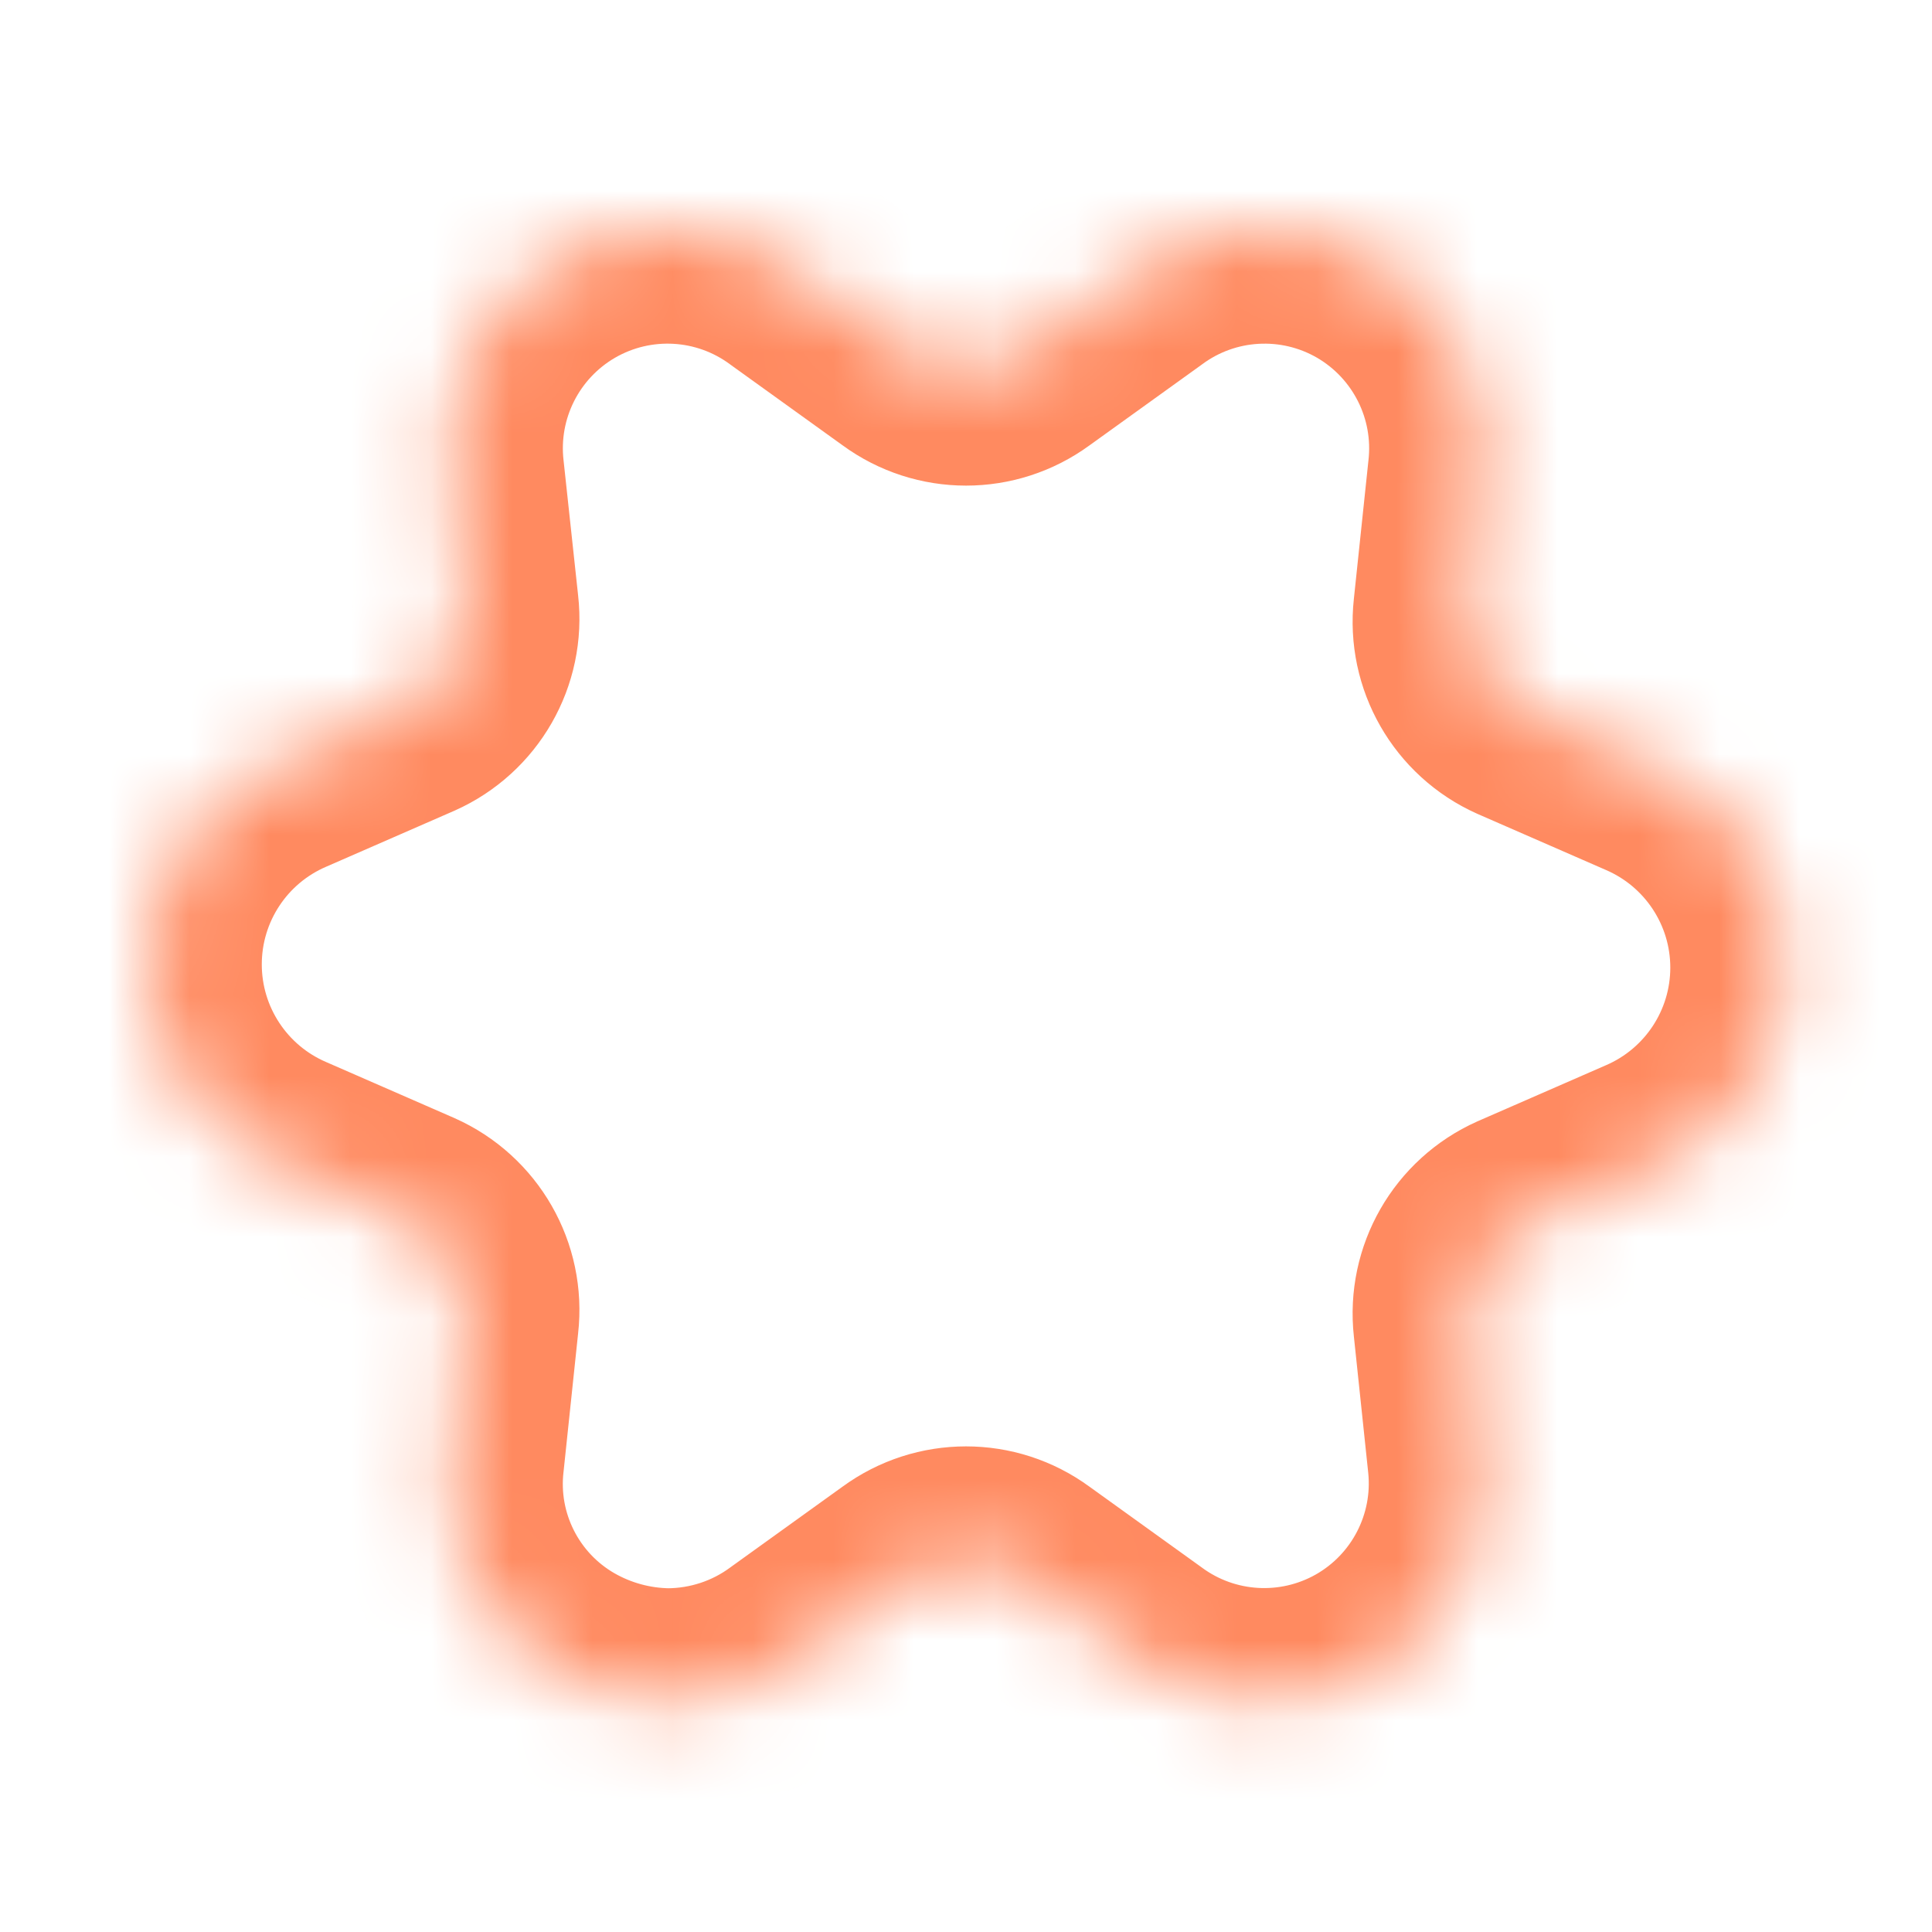 <svg xmlns="http://www.w3.org/2000/svg" xmlns:xlink="http://www.w3.org/1999/xlink" width="24" height="24" viewBox="0 0 24 24">
    <defs>
        <path id="tgbnxdbr6a" d="M6.448 18.261c-.477-.006-.945-.133-1.36-.37-.932-.534-1.456-1.573-1.33-2.64l.18-1.71c.06-.524-.228-1.025-.71-1.24l-1.58-.69C.648 11.182 0 10.199 0 9.111s.648-2.071 1.648-2.5l1.58-.69c.482-.215.77-.716.71-1.24l-.18-1.67c-.124-1.07.4-2.11 1.331-2.649.932-.538 2.095-.472 2.96.169l1.39 1c.422.31.997.31 1.42 0l1.39-1c.864-.641 2.027-.707 2.959-.169.931.54 1.454 1.58 1.33 2.649l-.18 1.71c-.058.524.229 1.025.71 1.24l1.58.69c1 .429 1.649 1.412 1.649 2.5s-.649 2.071-1.649 2.5l-1.58.69c-.481.215-.768.716-.71 1.24l.18 1.71c.106 1.062-.424 2.087-1.351 2.615-.928.527-2.08.459-2.939-.175l-1.39-1c-.422-.31-.997-.31-1.42 0l-1.39 1c-.463.342-1.024.527-1.6.53z"/>
        <path id="vzezy7g4kb" d="M10.148 12.321c-1.761 0-3.19-1.428-3.19-3.19s1.429-3.19 3.19-3.19c1.762 0 3.19 1.428 3.19 3.19 0 .846-.336 1.657-.934 2.256-.598.598-1.41.934-2.256.934z"/>
        <mask id="6zwsfev3hc" width="20.297" height="18.261" x="0" y="0" fill="#fff" maskContentUnits="userSpaceOnUse" maskUnits="objectBoundingBox">
            <use xlink:href="#tgbnxdbr6a"/>
        </mask>
        <mask id="4srkxayqdd" width="6.38" height="6.38" x="0" y="0" fill="#fff" maskContentUnits="userSpaceOnUse" maskUnits="objectBoundingBox">
            <use xlink:href="#vzezy7g4kb"/>
        </mask>
    </defs>
    <g fill="none" fill-rule="evenodd">
        <g>
            <g>
                <g>
                    <g>
                        <g>
                            <g fill-rule="nonzero" stroke="#FF8A60" stroke-dasharray="0 0" stroke-linecap="round" stroke-linejoin="round" stroke-width="2.8" transform="translate(-304, -1029) translate(270, 261) translate(24, 750) translate(10, 18) translate(1.852, 2.869)">
                                <use mask="url(#6zwsfev3hc)" xlink:href="#tgbnxdbr6a"/>
                                <use mask="url(#4srkxayqdd)" xlink:href="#vzezy7g4kb"/>
                            </g>
                        </g>
                    </g>
                </g>
            </g>
        </g>
    </g>
</svg>
